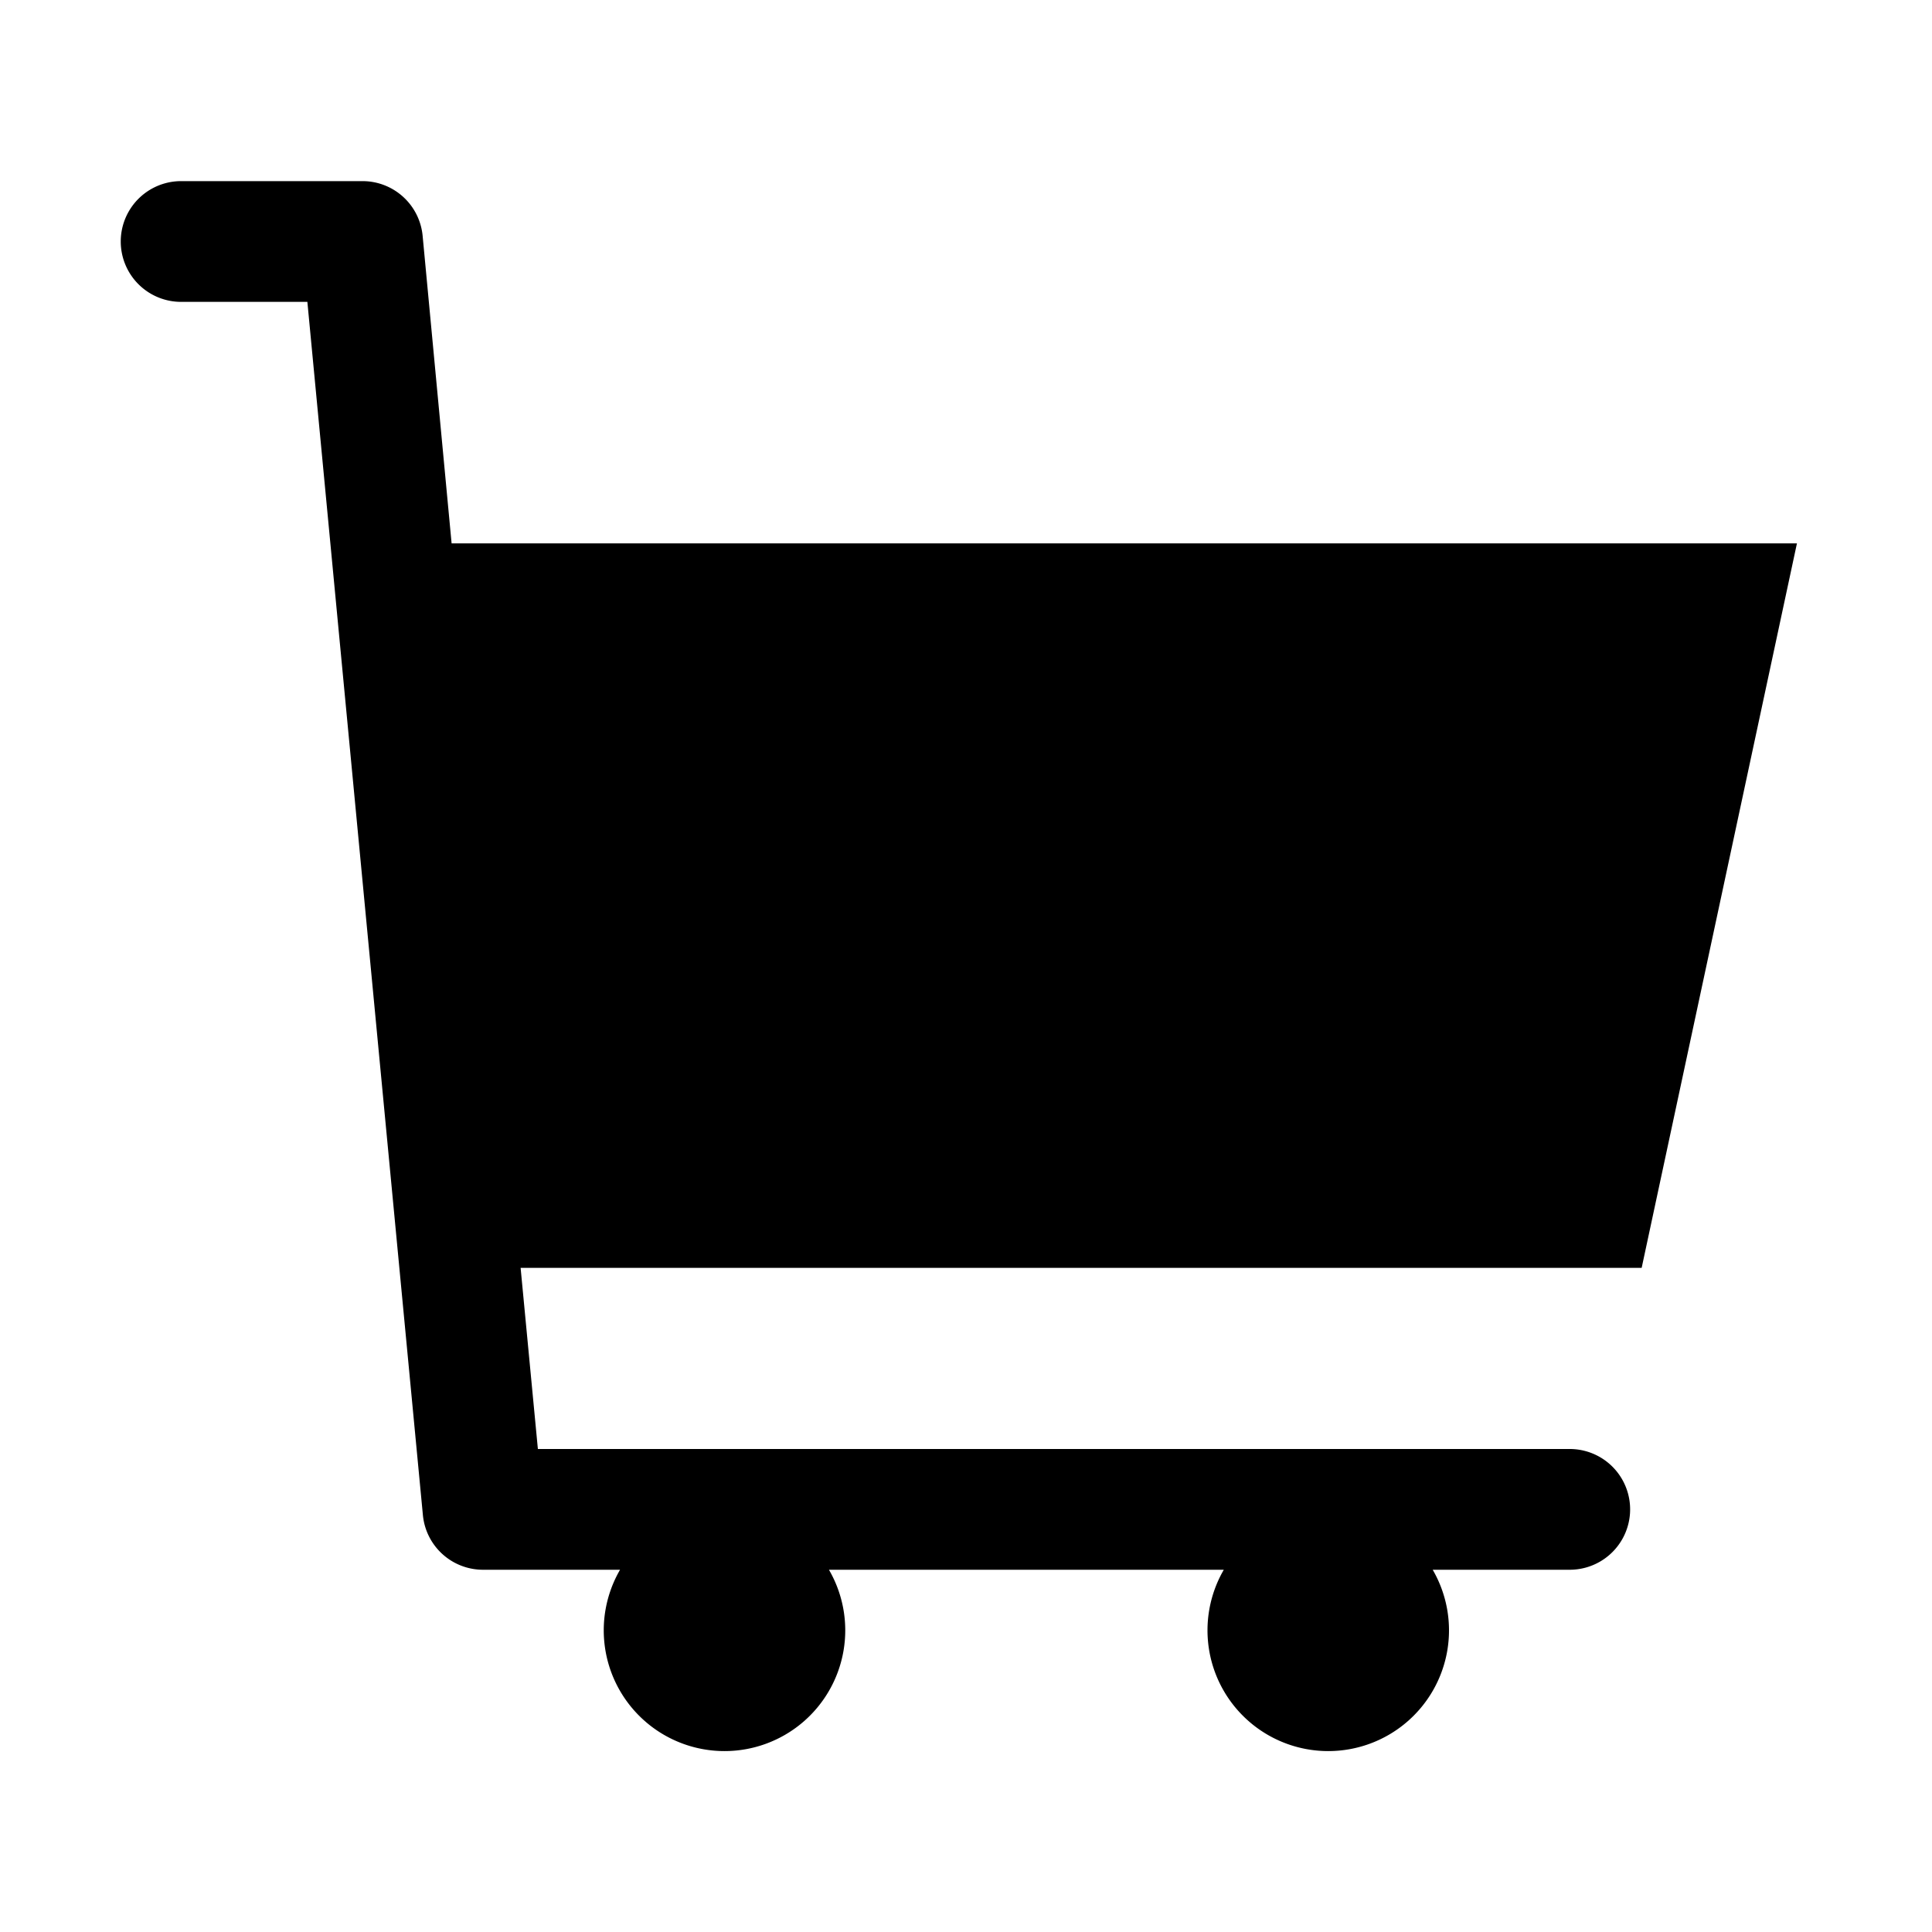 <svg xmlns="http://www.w3.org/2000/svg" viewBox="0 0 32 32" x="0px" y="0px"><g data-name="Cart"><path d="M29.763,9H7.48L7,3.905A1,1,0,0,0,6,3H3A1,1,0,0,0,3,5H5.091L7.005,25.1A1,1,0,0,0,8,26h2.27a2,2,0,1,0,3.46,0h6.54a2,2,0,1,0,3.46,0H26a1,1,0,0,0,0-2H8.909l-.286-3H27.191Z"></path></g></svg>
